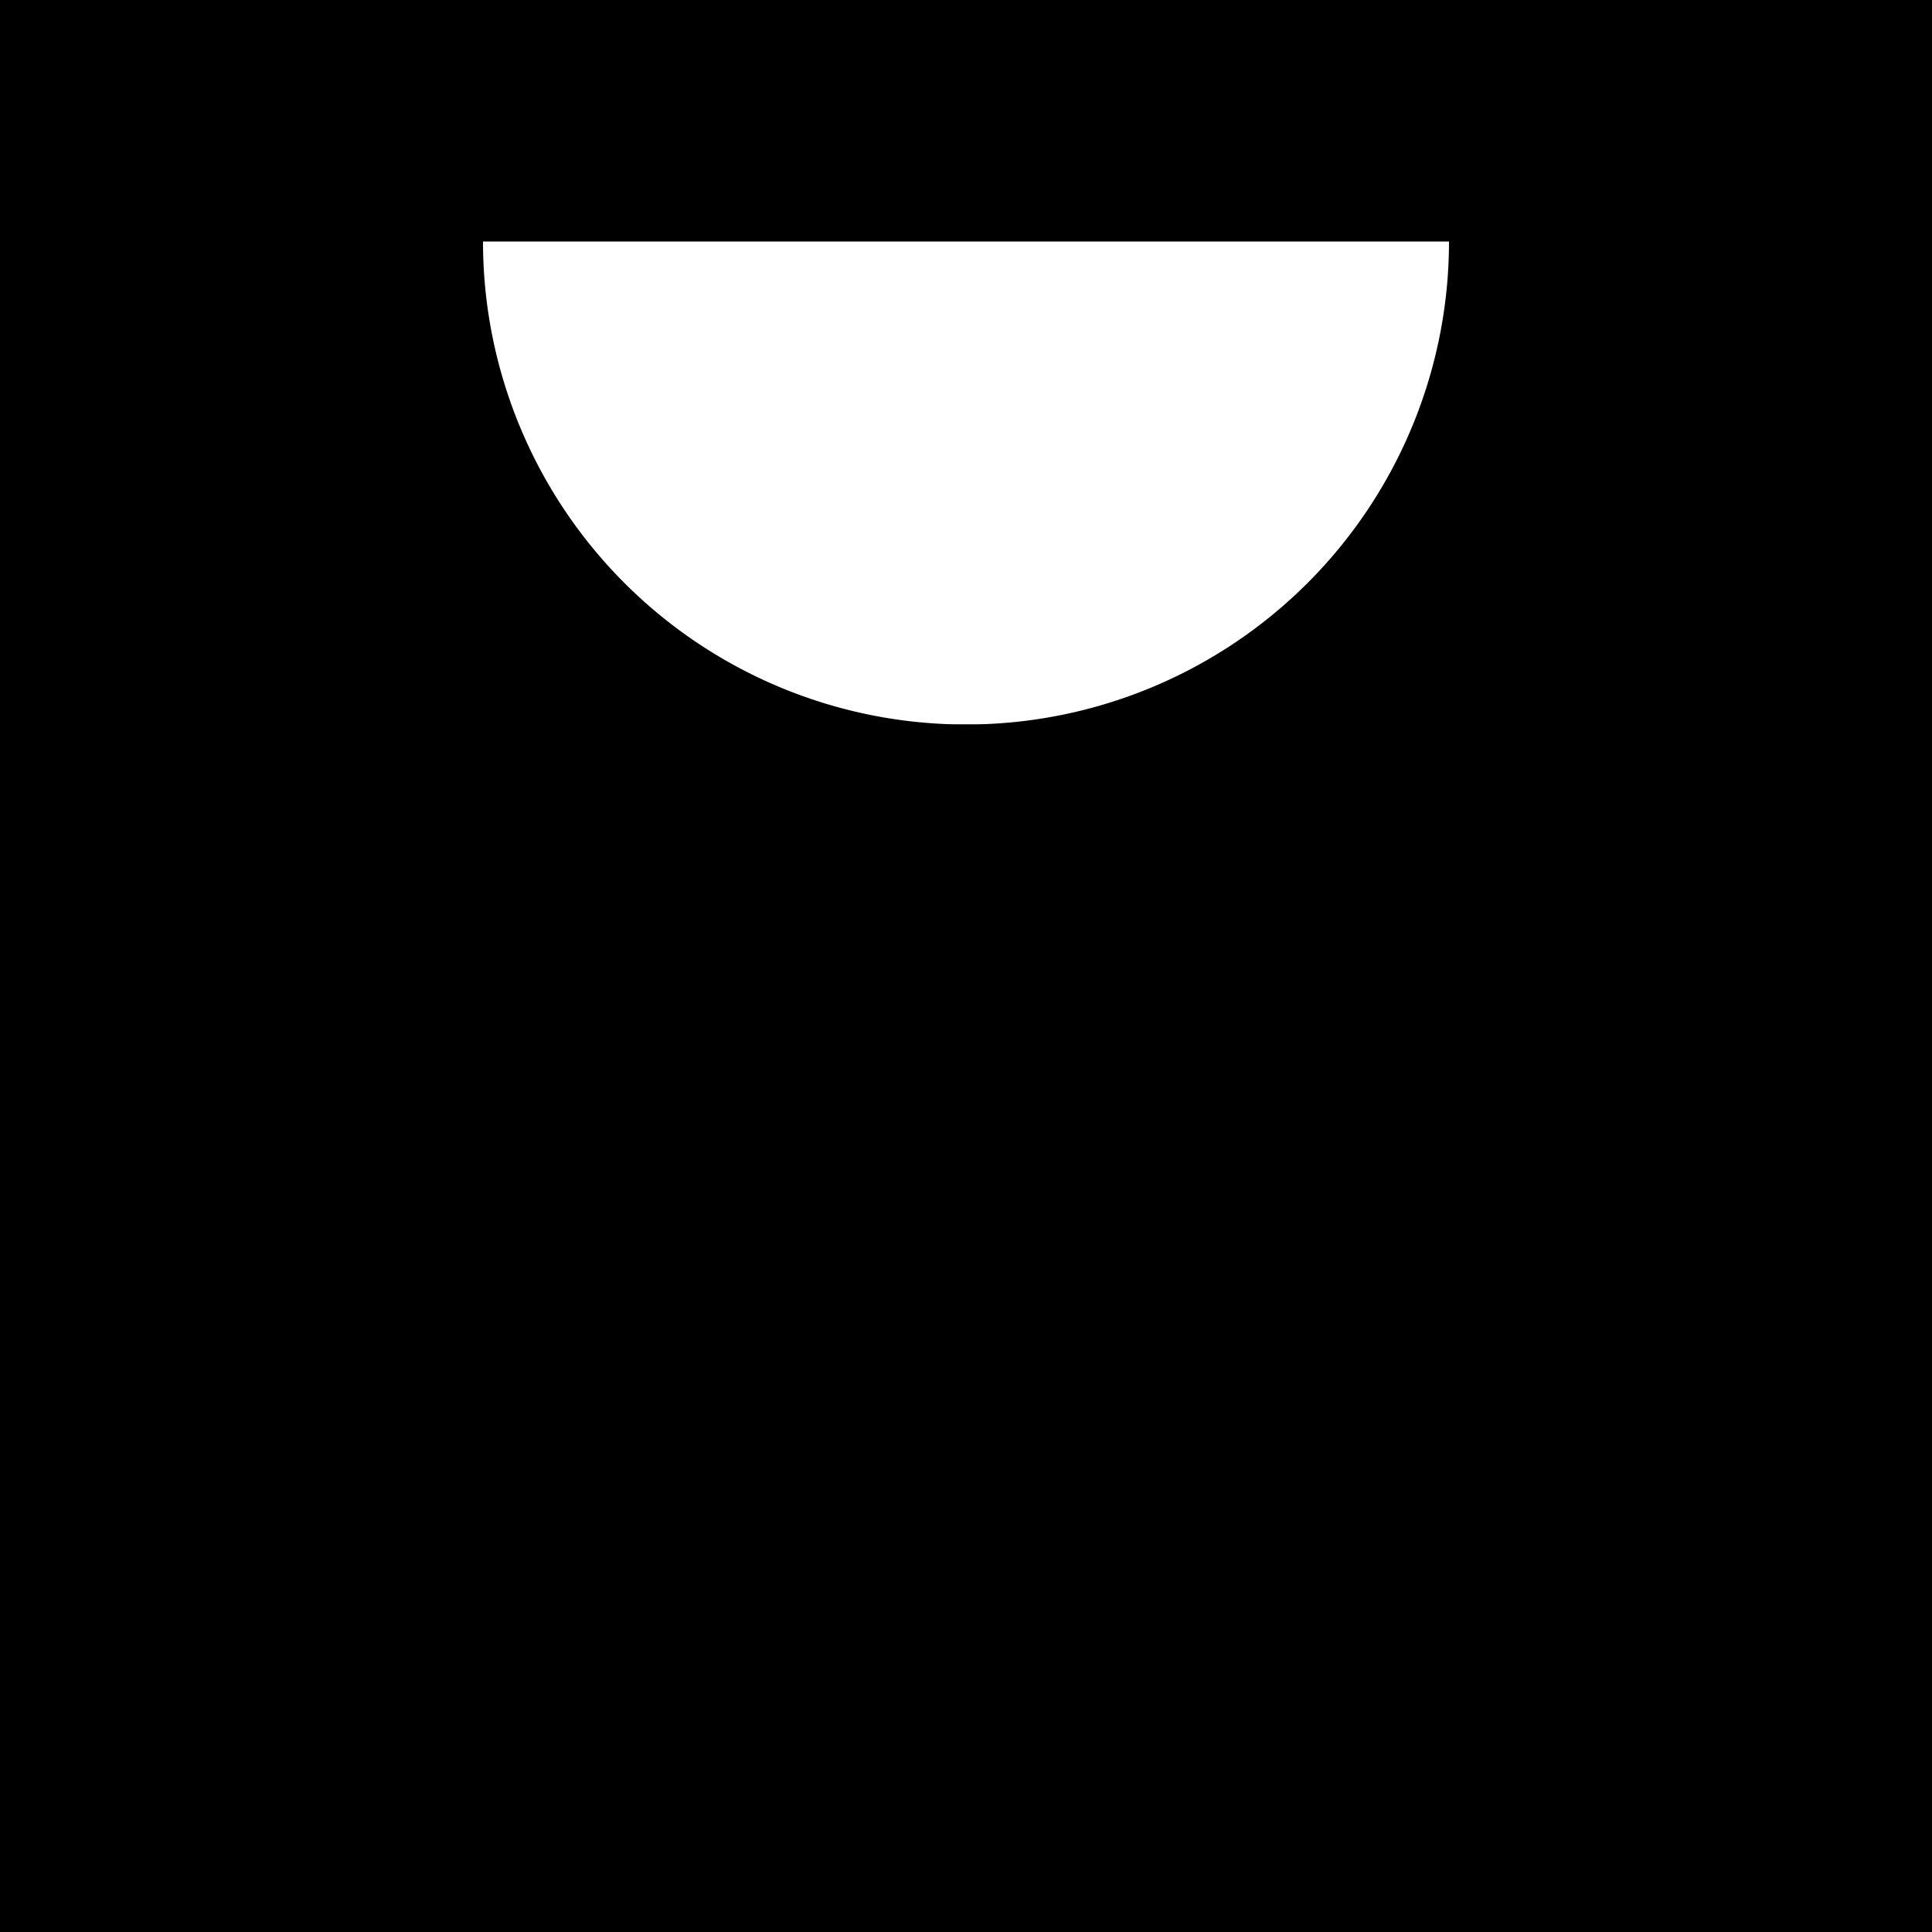 <svg xmlns="http://www.w3.org/2000/svg" stroke-linecap="round" stroke-linejoin="round" stroke-width="2" viewBox="0 0 24 24"><path d="M0 0h24v24H0zm6 3a6 6 0 0012 0"/><circle cx="12" cy="15" r="6"/></svg>